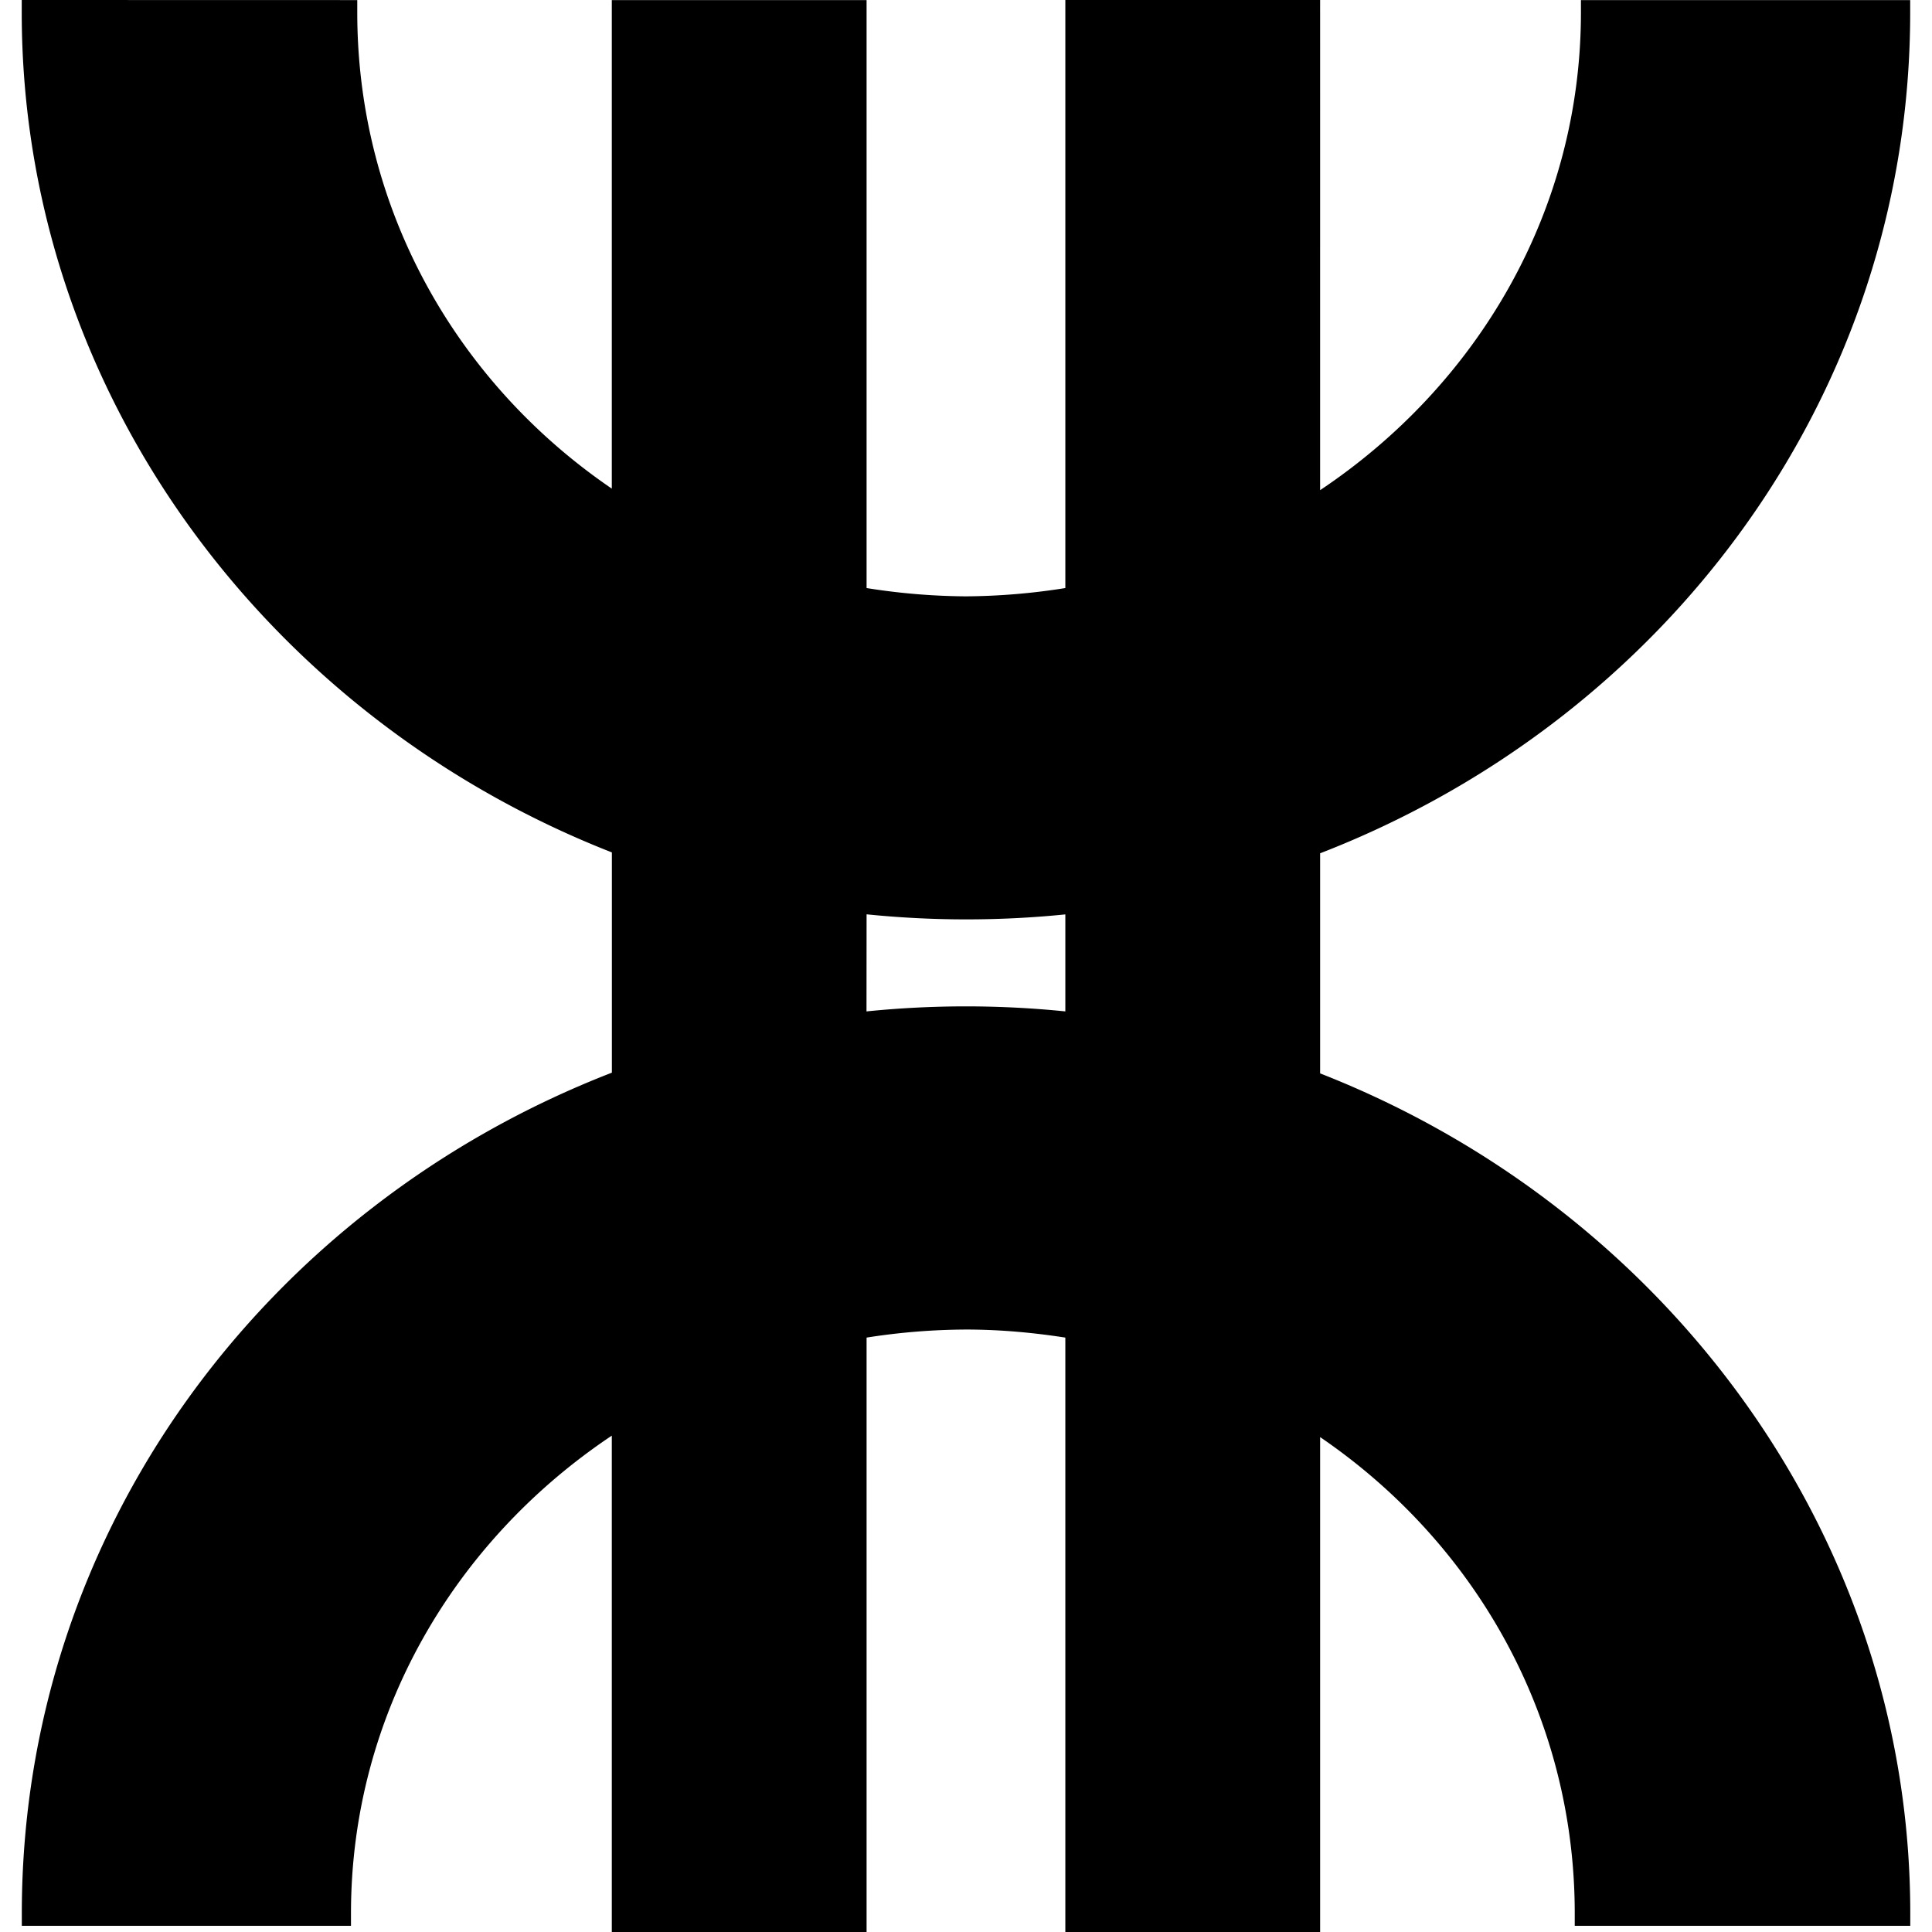 <svg role="img" xmlns="http://www.w3.org/2000/svg" viewBox="0 0 24 24"><title>Shenzhen Metro icon</title><path d="M.27 0v.155c0 4.69 3.033 8.751 7.331 10.434v2.736C3.303 14.99.271 19.019.271 23.768v.155H4.36v-.155c0-2.459 1.278-4.623 3.24-5.934V24h3.165v-7.384a8.126 8.126 0 0 1 1.234-.1c.423 0 .834.038 1.235.1V24h3.165v-6.148c1.925 1.313 3.163 3.469 3.163 5.916v.155h4.168v-.155c0-4.691-3.033-8.751-7.331-10.434V10.6c4.298-1.665 7.33-5.696 7.33-10.446V.001h-4.09v.154c0 2.458-1.277 4.622-3.24 5.934V0h-3.165v7.305a8.126 8.126 0 0 1-1.235.103 8.11 8.11 0 0 1-1.234-.103V.001H7.6V6.07C5.675 4.757 4.438 2.602 4.438.154V.001zm10.495 11.358a12.237 12.237 0 0 0 2.469.001v1.205a12.237 12.237 0 0 0-2.47 0z"/></svg>
